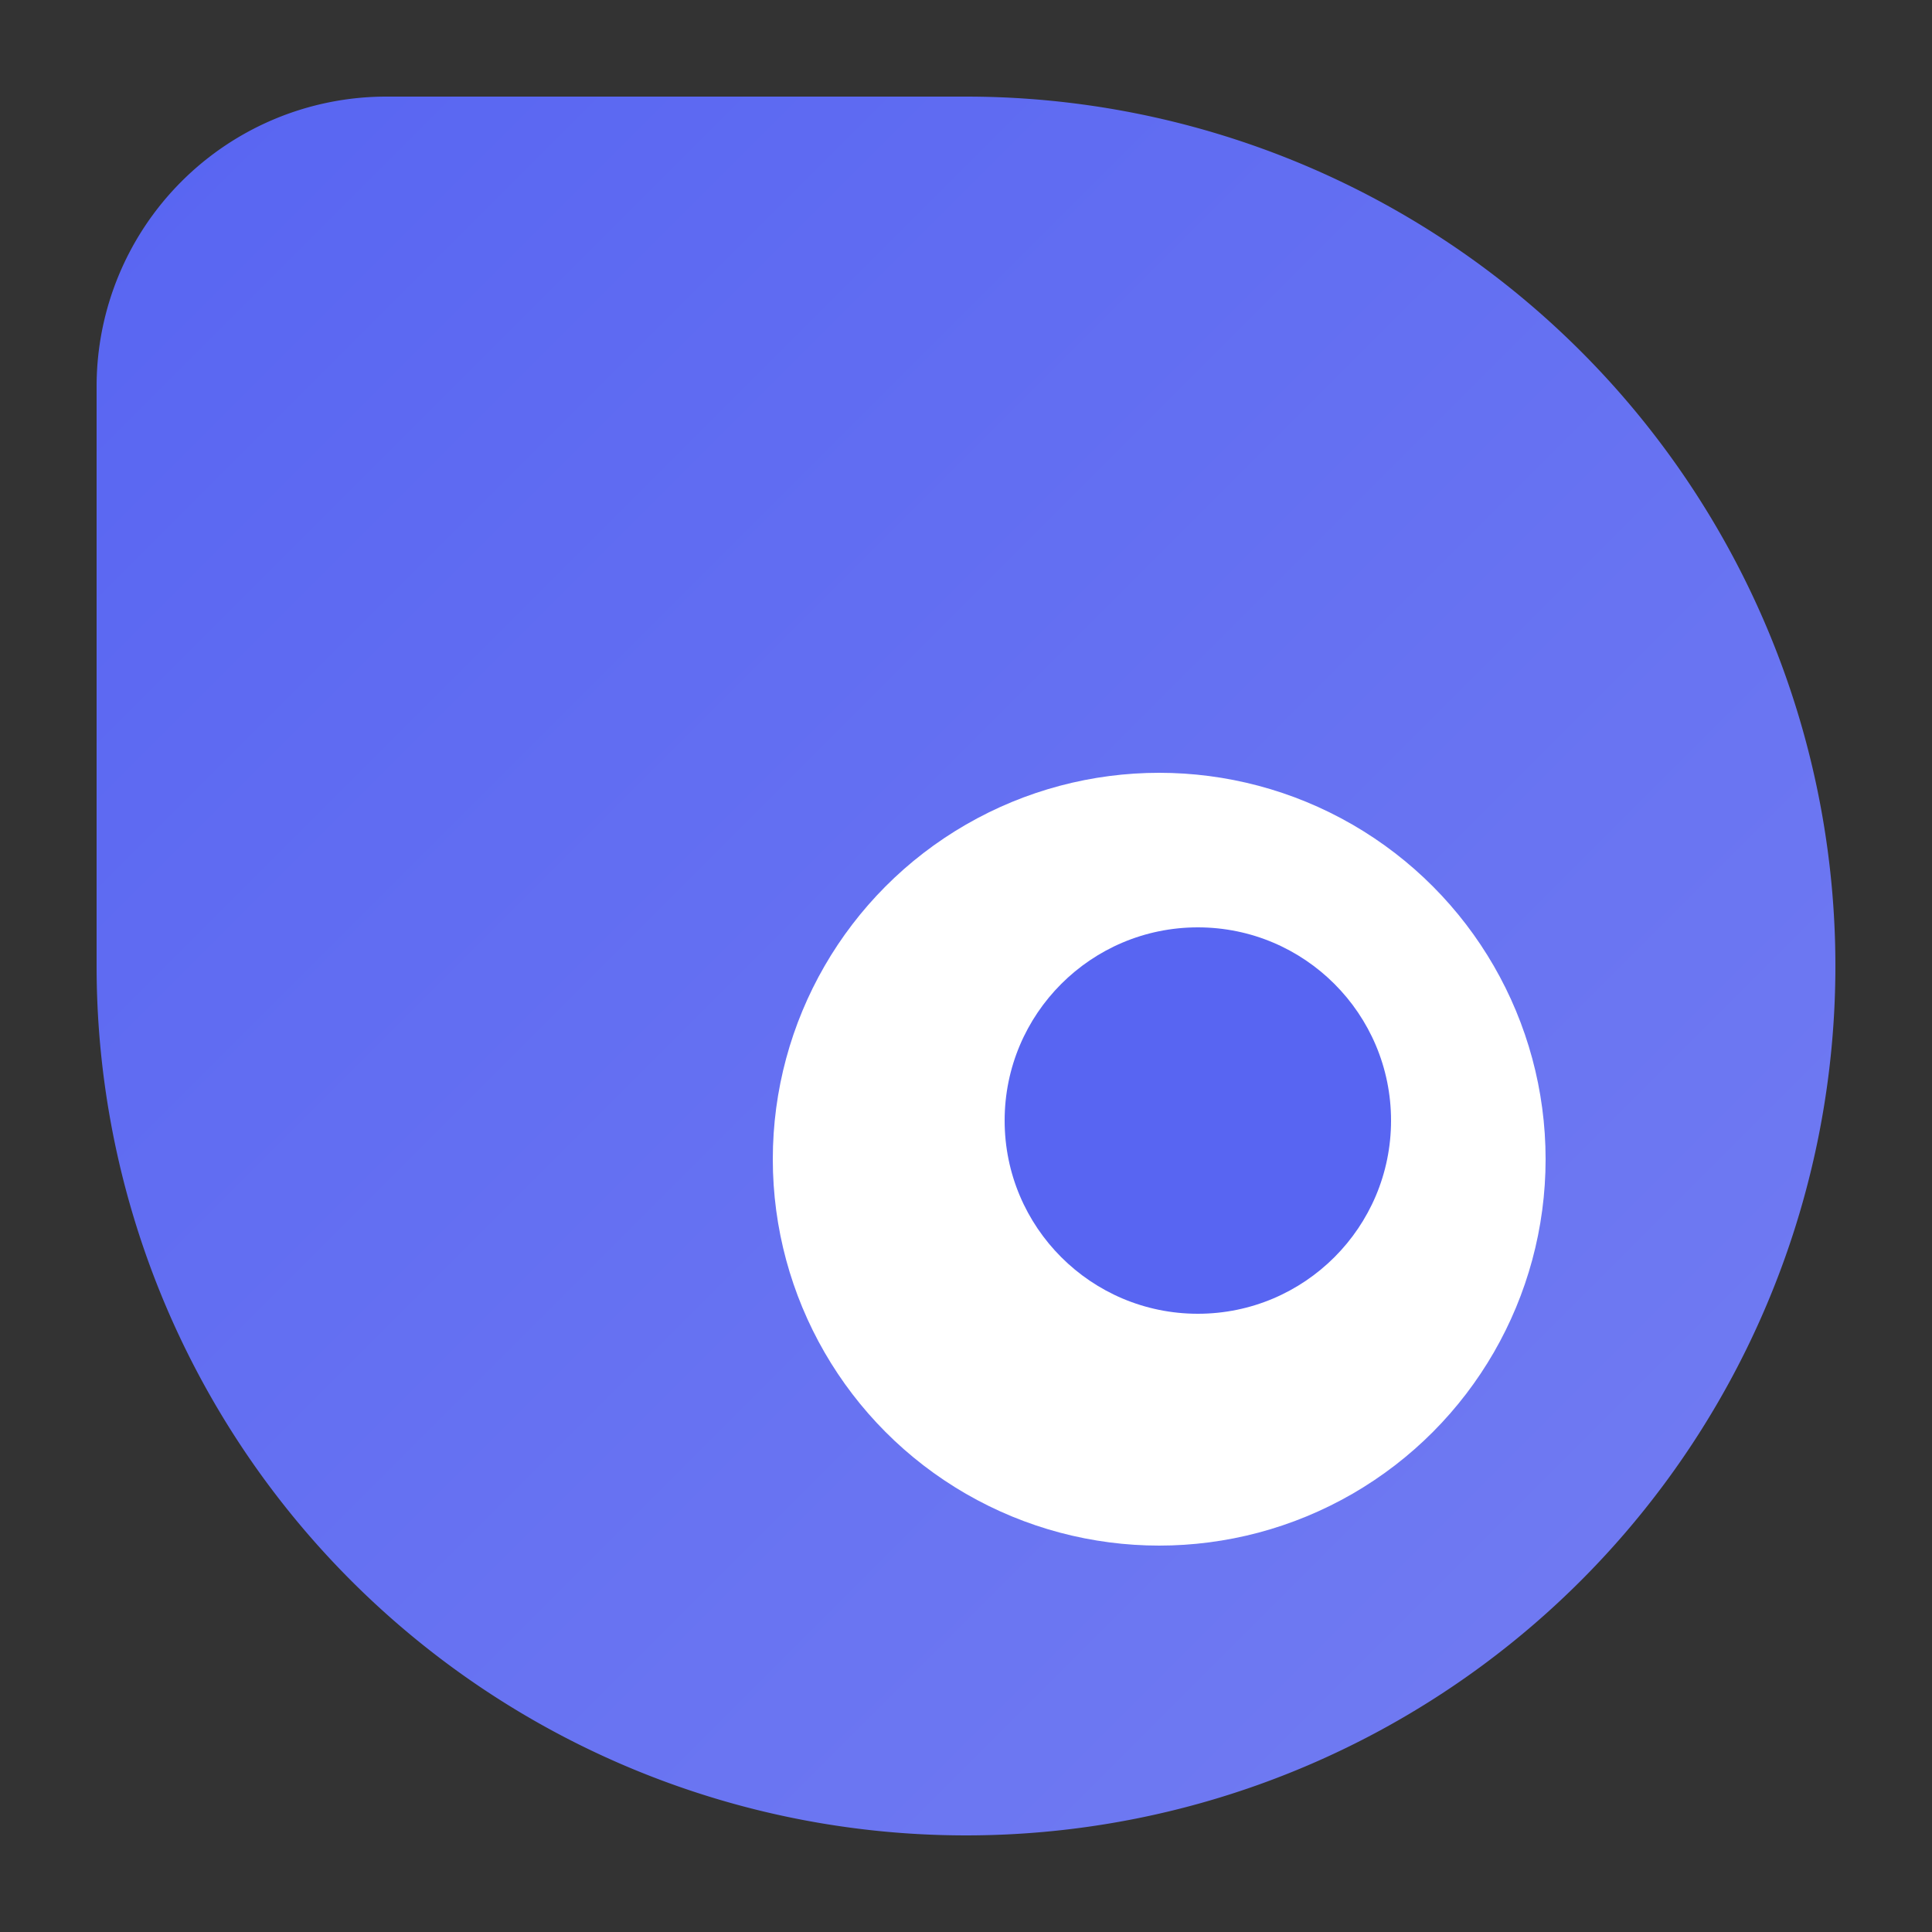 <svg xmlns="http://www.w3.org/2000/svg" viewBox="0 0 100 100">
  <rect x="0" y="0" width="100" height="100" fill="#333333" stroke="none"/>
  <defs>
    <linearGradient id="grad" x1="0%" y1="0%" x2="100%" y2="100%">
      <stop offset="0%" style="stop-color:#5865f2;stop-opacity:1" />
      <stop offset="100%" style="stop-color:#737df2;stop-opacity:1" />
    </linearGradient>
  </defs>
  <path d="M50,5 A45,45 0 1,1 5,50 L5,20 A15,15 0 0,1 20,5 Z" fill="url(#grad)" />
  <circle cx="60" cy="60" r="20" fill="white" />
  <circle cx="62" cy="58" r="10" fill="#5865f2" />
</svg> 